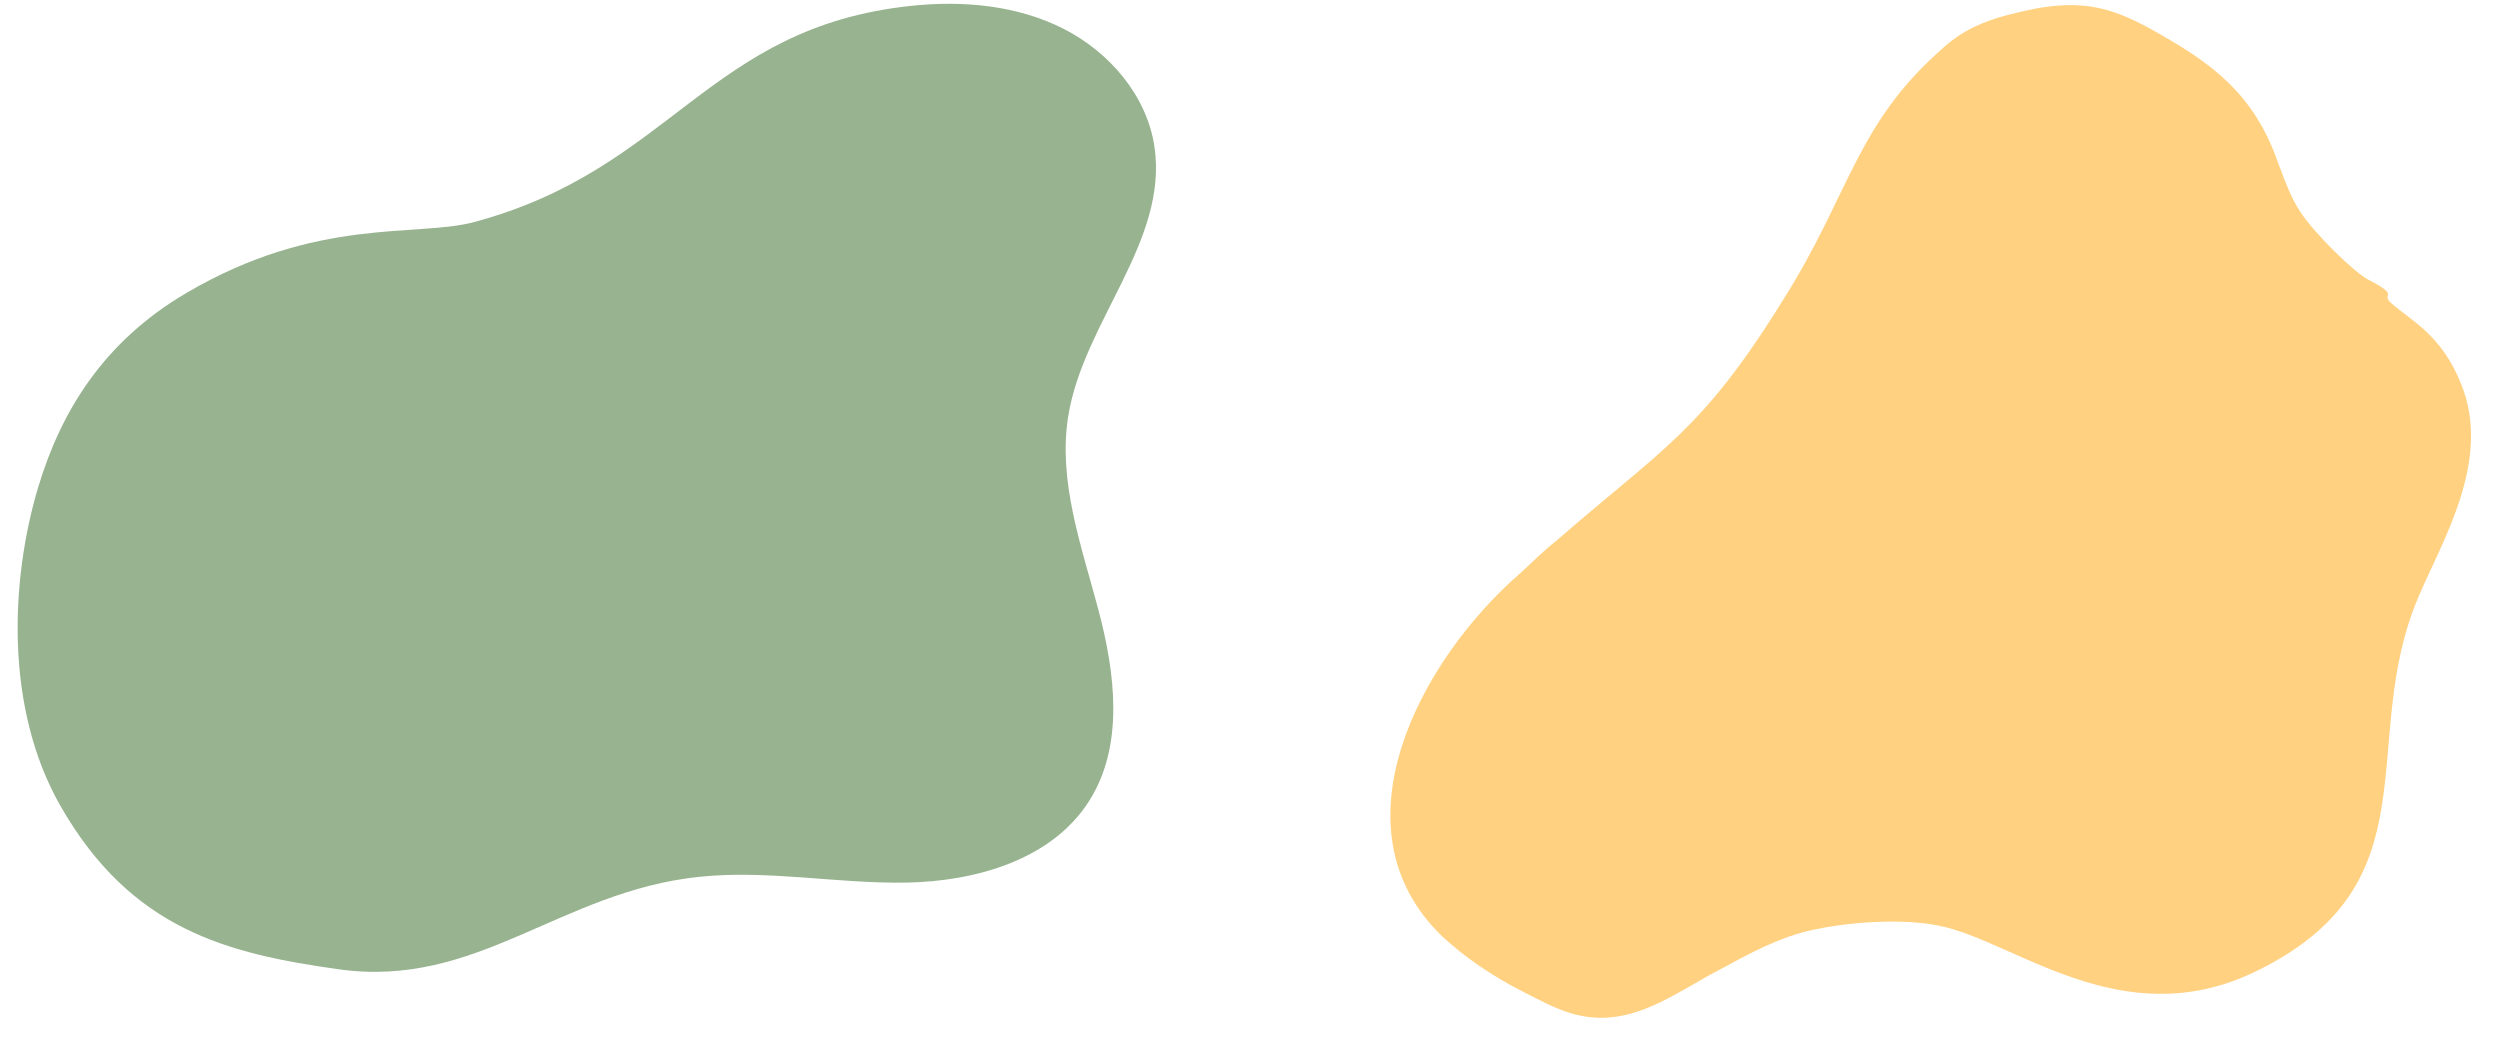 <svg xmlns="http://www.w3.org/2000/svg" xmlns:xlink="http://www.w3.org/1999/xlink" width="428" zoomAndPan="magnify" viewBox="0 0 321 133.5" height="178" preserveAspectRatio="xMidYMid meet" version="1.0"><path fill="#ffd180" d="M 261.289 1.117 C 255.887 2.219 252.512 3.32 249.137 6.469 C 238.328 16.066 237.43 25.039 229.105 38.258 C 218.523 55.414 213.57 57.461 199.844 69.426 C 198.039 70.84 196.691 72.258 195.117 73.676 C 182.289 84.852 170.805 106.41 185.211 120.262 C 188.141 122.938 191.289 125.141 195.566 127.344 C 199.617 129.387 203.445 131.75 209.297 130.176 C 213.352 129.078 217.176 126.398 220.777 124.512 C 224.605 122.465 228.43 120.262 233.156 119.316 C 237.656 118.371 244.188 117.902 248.914 118.848 C 258.594 120.734 272.324 133.012 289.43 124.828 C 313.066 113.496 302.484 95.234 310.59 76.508 C 313.516 69.582 320.043 59.035 315.992 49.277 C 313.512 42.98 309.465 41.09 306.984 38.887 C 305.637 37.625 308.336 38.102 304.059 35.895 C 302.258 34.949 297.082 29.914 295.281 27.082 C 294.152 25.352 293.477 23.461 292.578 21.102 C 289.426 11.973 284.023 8.035 275.695 3.473 C 270.969 0.953 267.367 0.012 261.289 1.113 Z M 261.289 1.117 " fill-opacity="1" fill-rule="evenodd"/><path fill="#97b38f" d="M 4.895 62.59 C 7.84 52.754 13.348 43.824 23.957 37.602 C 40.703 27.773 53.473 30.496 60.883 28.512 C 86.324 21.691 90.844 3.5 117.039 0.746 C 123.652 0.051 130.566 0.672 136.504 3.668 C 142.441 6.668 147.266 12.281 148.234 18.855 C 150.023 30.984 139.105 41.332 137.16 53.438 C 135.824 61.777 138.855 70.105 141.027 78.27 C 143.195 86.434 144.375 95.715 139.844 102.848 C 135.078 110.359 125.371 113.152 116.465 113.324 C 107.559 113.492 98.648 111.66 89.789 112.582 C 71.93 114.449 61.277 126.953 43.496 124.457 C 29.188 122.449 16.84 119.375 7.754 103.465 C 0.594 90.926 1.336 74.492 4.895 62.59 Z M 4.895 62.59 " fill-opacity="1" fill-rule="nonzero"/></svg>